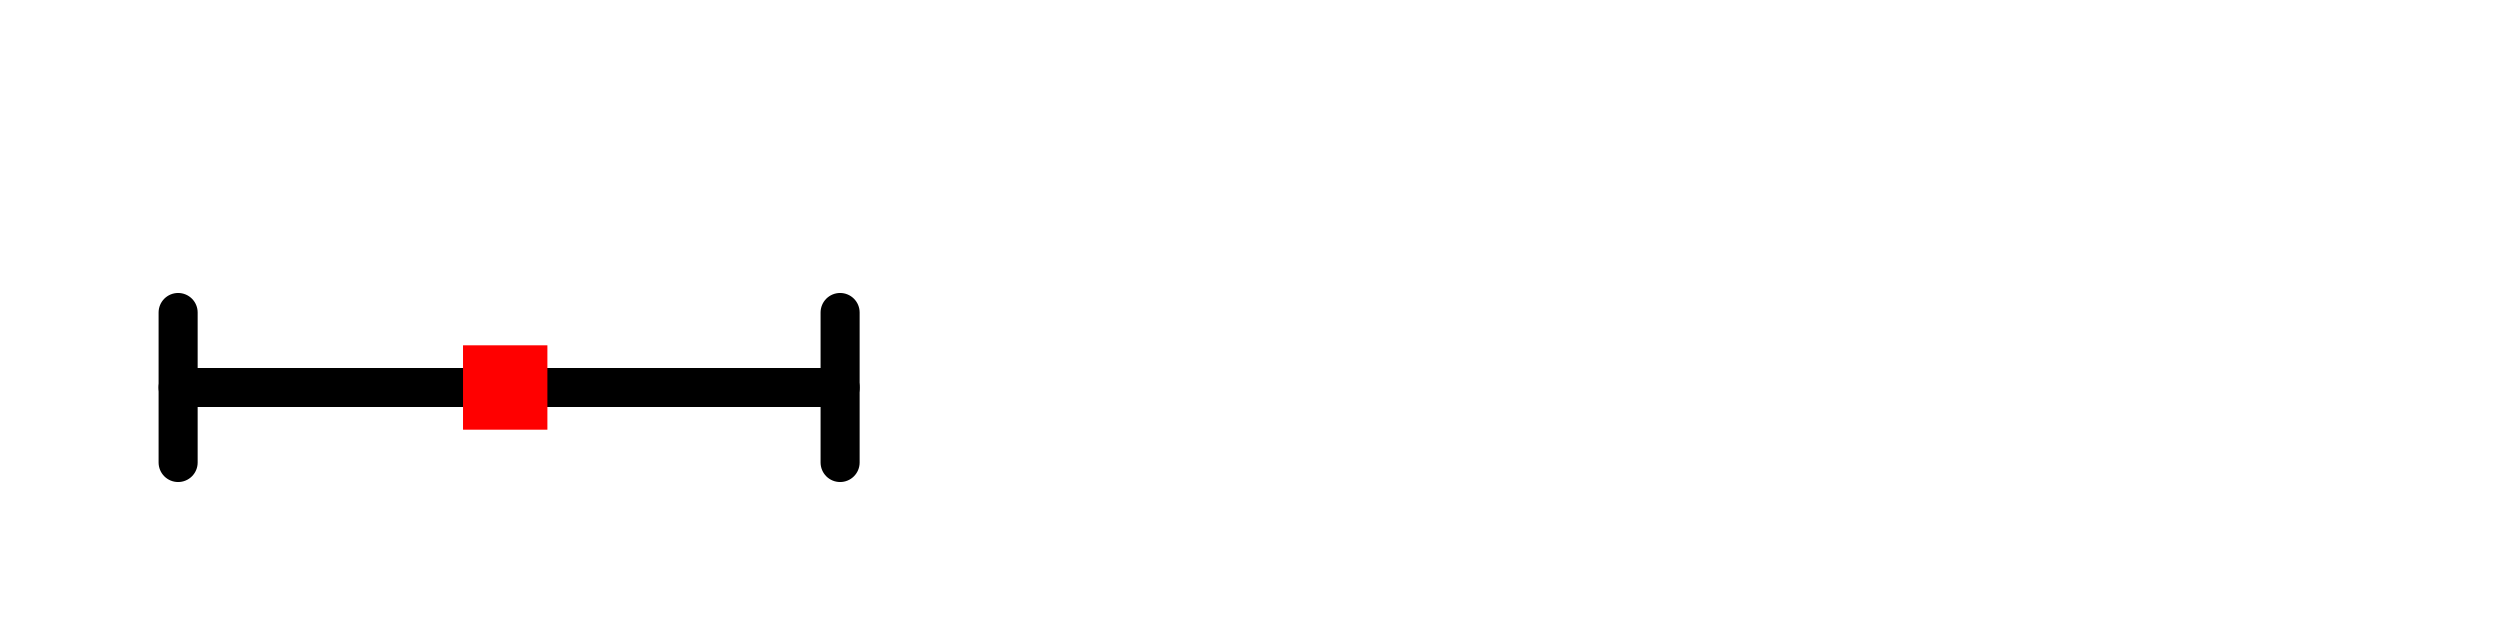 <svg xmlns="http://www.w3.org/2000/svg" xmlns:xlink="http://www.w3.org/1999/xlink" width="48.00pt" height="12.00pt" viewBox="0 0 48.00 12.00"><g class="svglite"><defs><style type="text/css">
    .svglite line, .svglite polyline, .svglite polygon, .svglite path, .svglite rect, .svglite circle {
      fill: none;
      stroke: #000000;
      stroke-linecap: round;
      stroke-linejoin: round;
      stroke-miterlimit: 10.00;
    }
    .svglite text {
      white-space: pre;
    }
    .svglite g.glyphgroup path {
      fill: inherit;
      stroke: none;
    }
  </style></defs><rect width="100%" height="100%" style="stroke: none; fill: none;"></rect><defs><clipPath id="cpMC4wMHw0OC4wMHwwLjAwfDEyLjAw"><rect x="0.00" y="0.00" width="48.00" height="12.00"></rect></clipPath></defs><g clip-path="url(#cpMC4wMHw0OC4wMHwwLjAwfDEyLjAw)">
</g><defs><clipPath id="cpMC4wMHw0OC4wMHwyLjg4fDEyLjAw"><rect x="0.00" y="2.88" width="48.00" height="9.12"></rect></clipPath></defs><g clip-path="url(#cpMC4wMHw0OC4wMHwyLjg4fDEyLjAw)"><rect x="9.20" y="6.94" width="1.00" height="1.00" style="stroke-width: 0.75; stroke: none; fill: #000000;"></rect><line x1="3.42" y1="7.44" x2="16.13" y2="7.44" style="stroke-width: 0.75;"></line><polyline points="3.42,6.00 3.42,7.44 3.42,8.88 " style="stroke-width: 0.75;"></polyline><polyline points="16.13,8.88 16.13,7.44 16.13,6.00 " style="stroke-width: 0.75;"></polyline><polygon points="8.89,8.25 10.51,8.25 10.51,6.63 8.89,6.63 " style="stroke-width: 0.75; stroke: none; fill: #FF0000;"></polygon><line x1="70.98" y1="12.00" x2="70.98" y2="2.88" style="stroke-width: 0.75; stroke-dasharray: 1.00,3.00;"></line></g></g></svg>